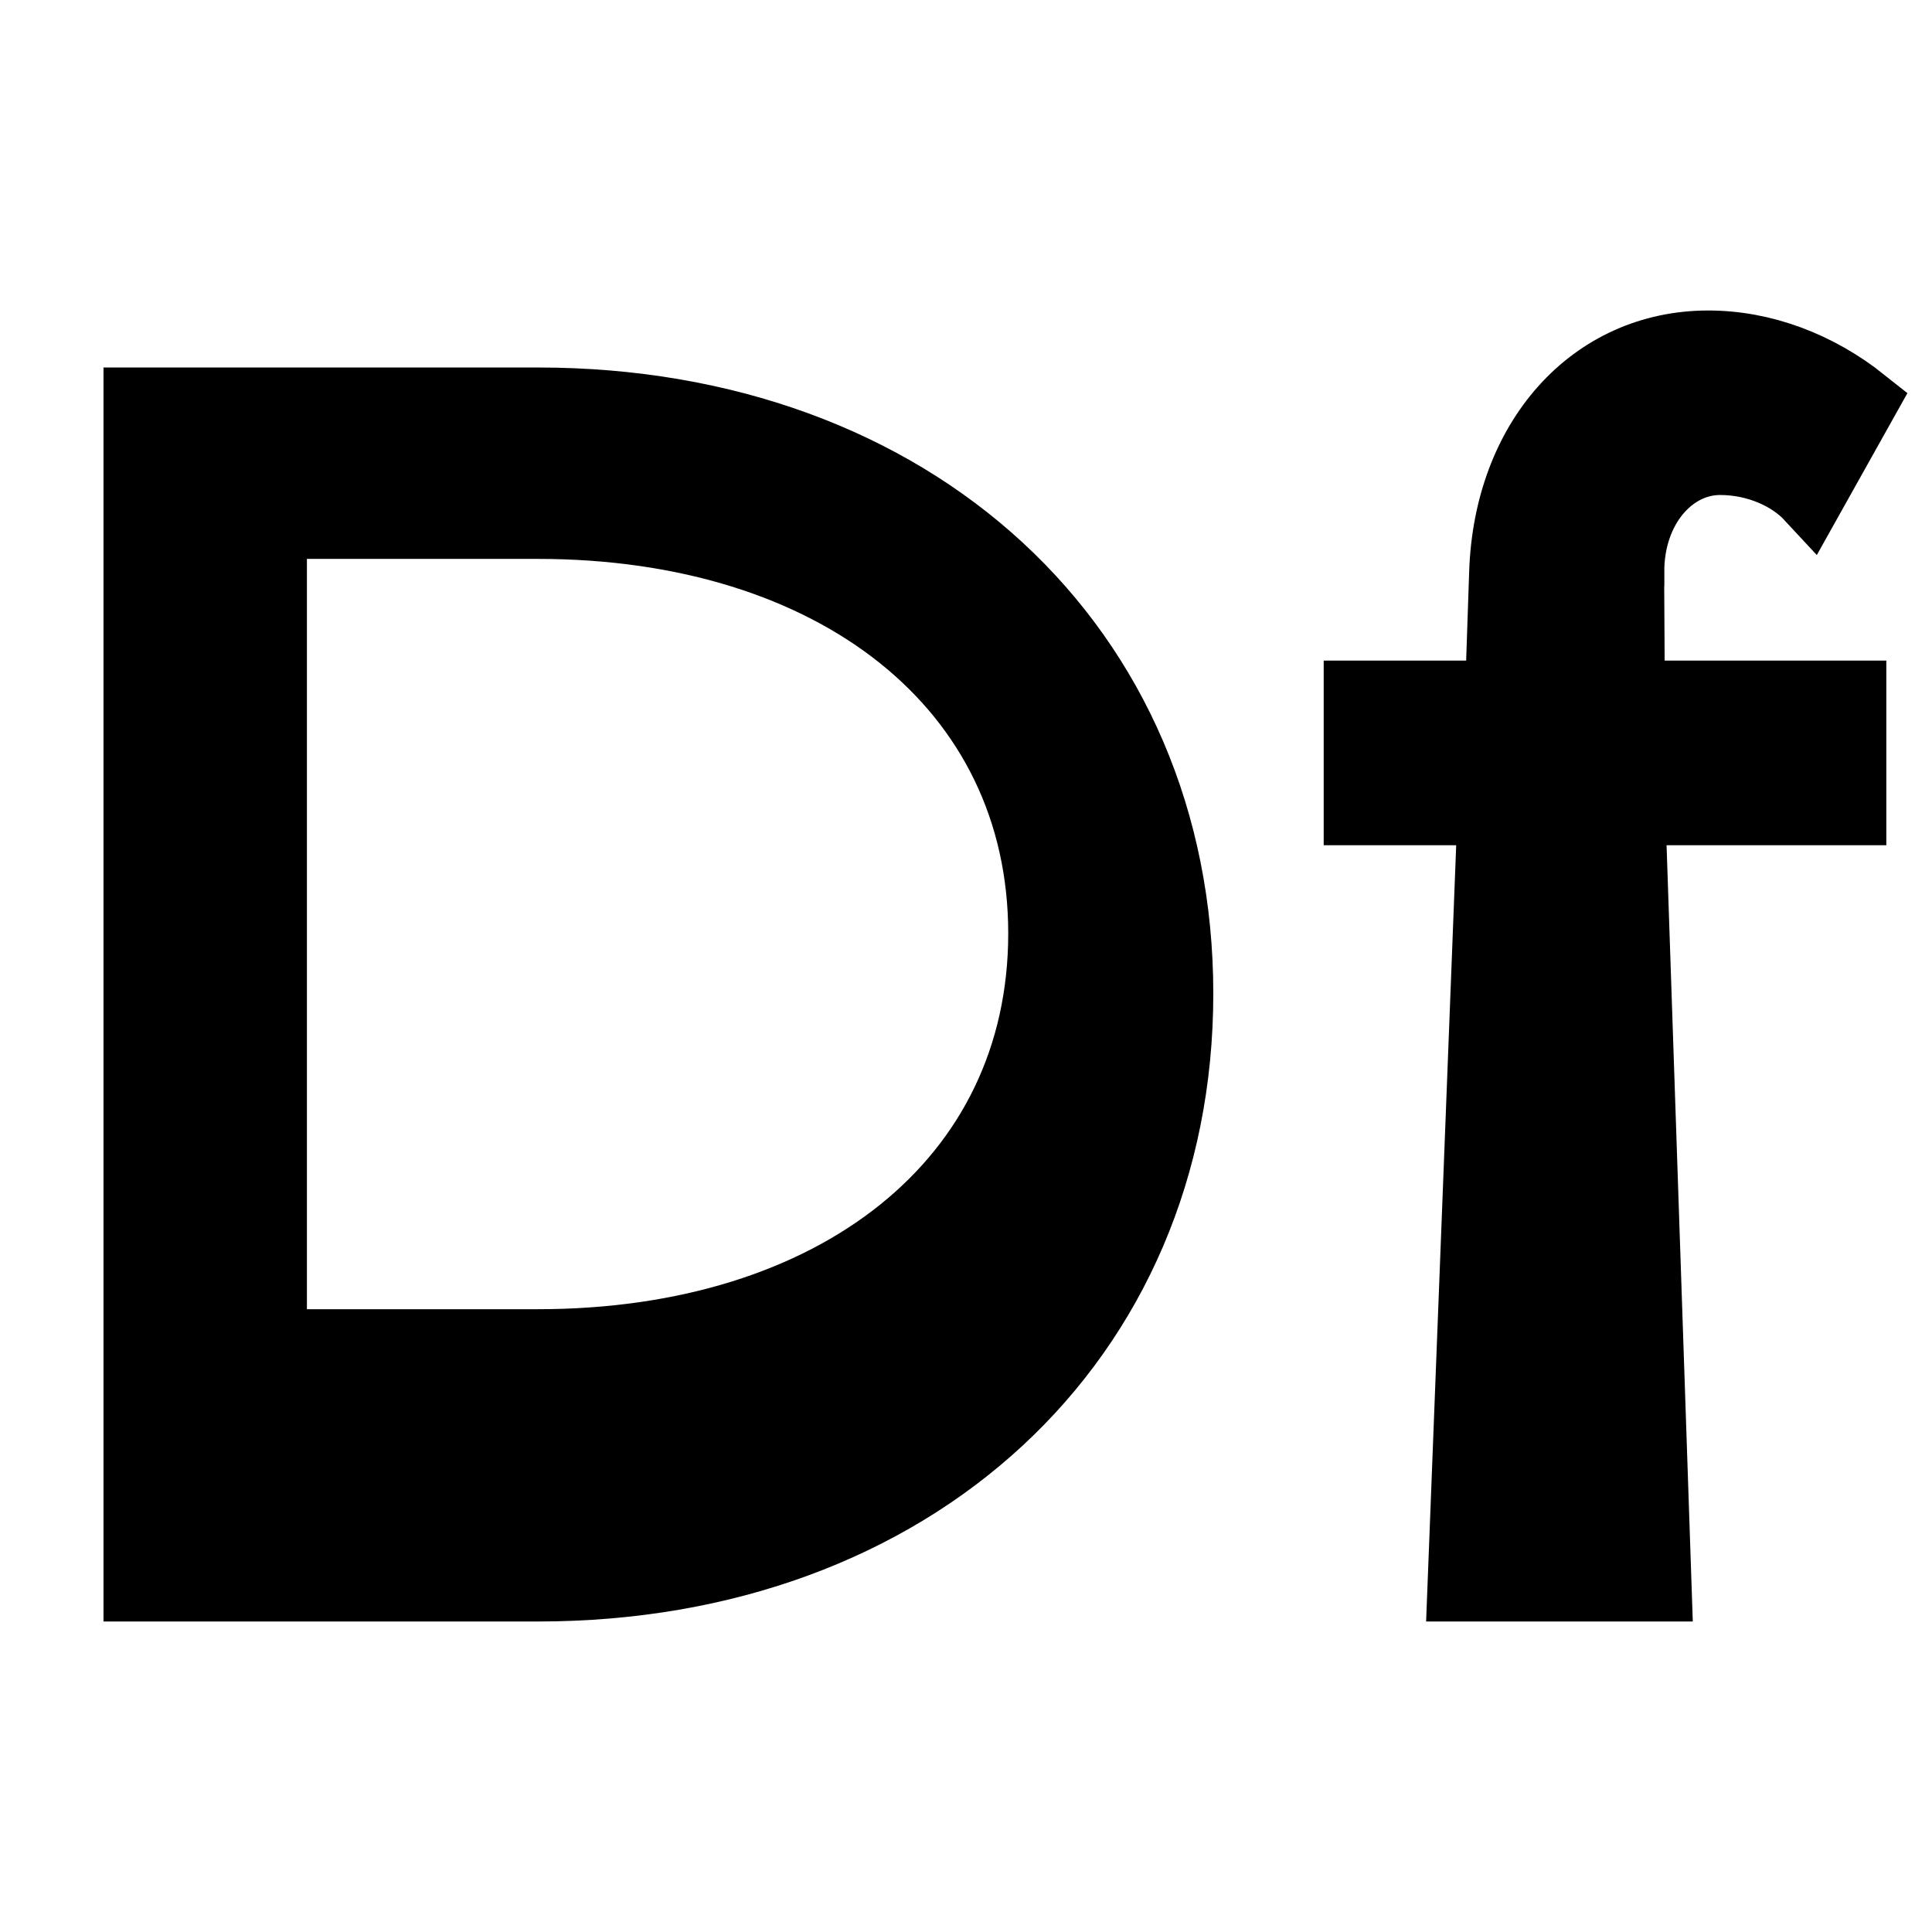 <svg xmlns="http://www.w3.org/2000/svg" viewBox="0 0 14 11" width="20" height="20">
  <path fill="currentColor" fill-rule="evenodd" stroke="currentColor" stroke-width="0.5" d="M1 10V1.413h2.897c2.722 0 4.645 1.775 4.645 4.287 0 2.513-1.923 4.3-4.645 4.3H1Zm.974-1.763h1.923c2.148 0 3.659-1.171 3.659-2.974C7.555 3.471 6.045 2.3 3.897 2.3H1.974v5.937ZM11.809 2.65l.005.887h1.605v.838h-1.601L12.008 10h-1.414L10.812 4.375h-.97v-.838h1.024l.03-.887c.032-.963.644-1.65 1.483-1.65.397 0 .792.15 1.121.412l-.385.688c-.139-.15-.381-.263-.651-.263-.353 0-.657.338-.654.812Z"/>
</svg>

